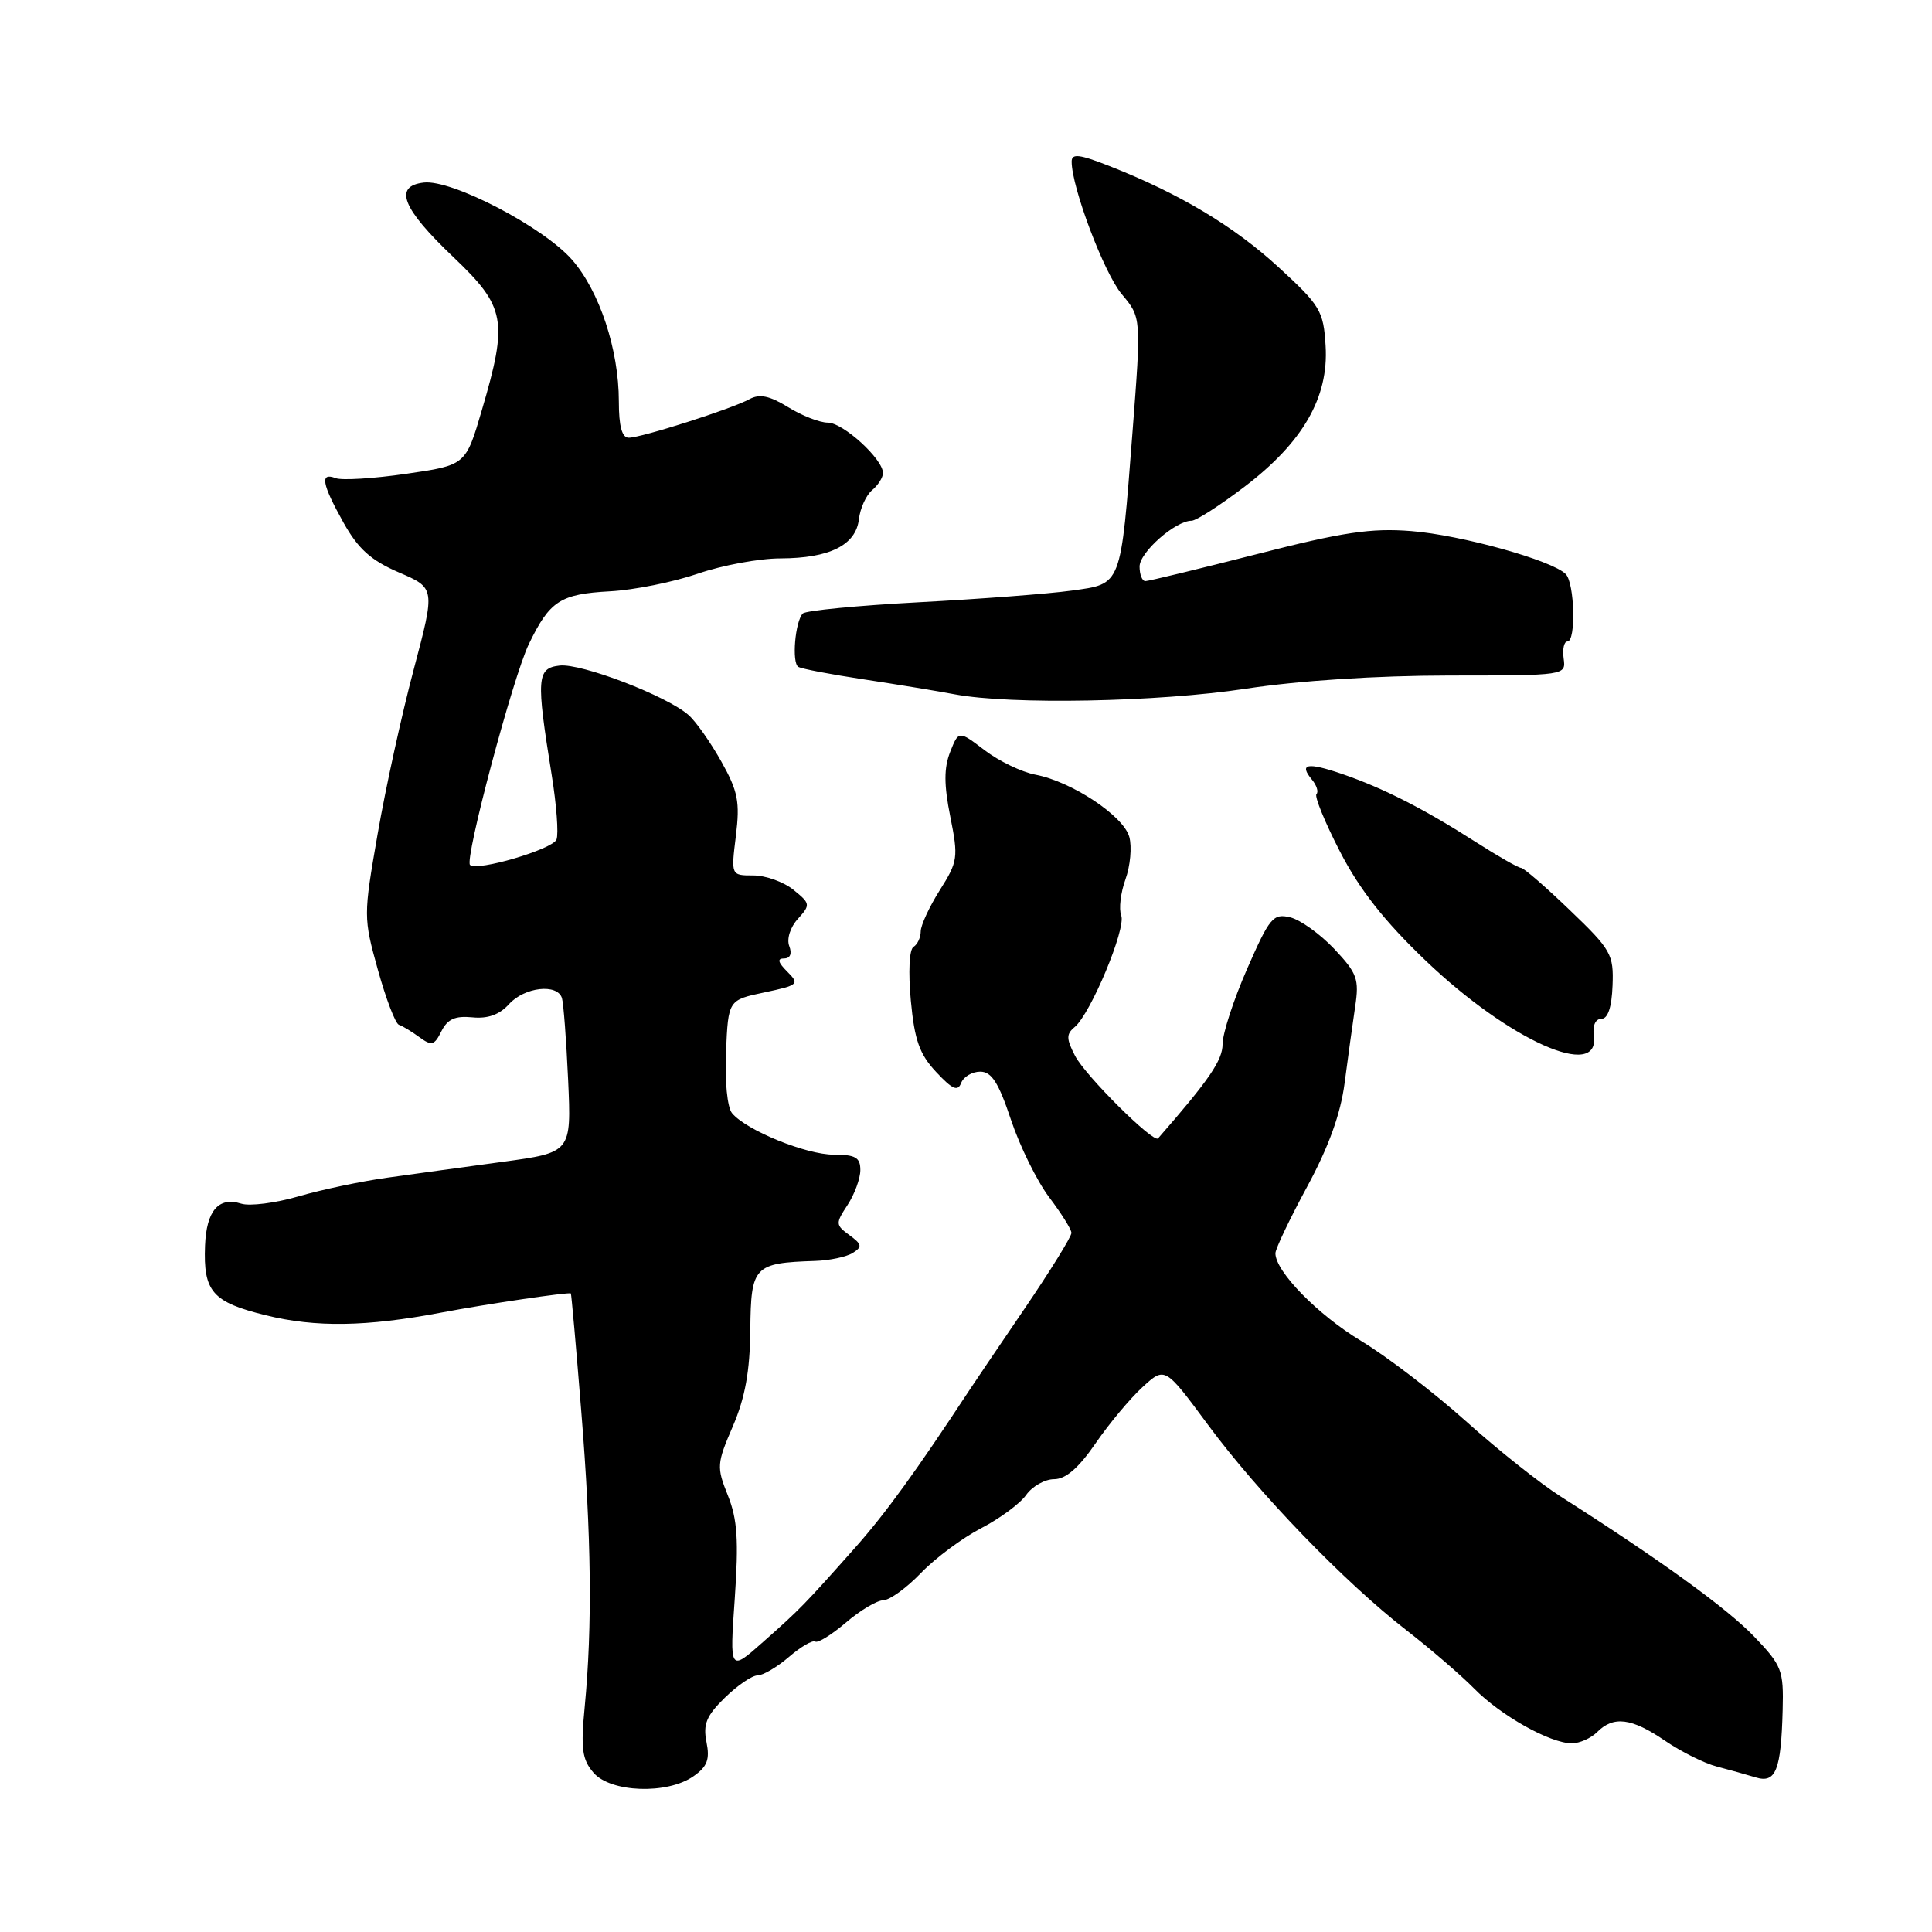 <?xml version="1.0" encoding="UTF-8" standalone="no"?>
<!DOCTYPE svg PUBLIC "-//W3C//DTD SVG 1.1//EN" "http://www.w3.org/Graphics/SVG/1.1/DTD/svg11.dtd" >
<svg xmlns="http://www.w3.org/2000/svg" xmlns:xlink="http://www.w3.org/1999/xlink" version="1.1" viewBox="0 0 256 256">
 <g >
 <path fill="currentColor"
d=" M 91.88 235.37 C 93.72 234.09 94.08 233.14 93.61 230.82 C 93.14 228.46 93.61 227.34 96.05 224.95 C 97.71 223.33 99.66 222.00 100.38 222.00 C 101.10 222.00 102.97 220.90 104.53 219.56 C 106.10 218.21 107.67 217.29 108.03 217.52 C 108.38 217.74 110.21 216.60 112.09 215.00 C 113.96 213.39 116.20 212.06 117.05 212.04 C 117.91 212.02 120.16 210.38 122.05 208.41 C 123.95 206.44 127.53 203.78 130.00 202.50 C 132.47 201.22 135.16 199.24 135.97 198.09 C 136.78 196.94 138.45 196.00 139.67 196.00 C 141.21 196.00 142.92 194.52 145.17 191.25 C 146.96 188.64 149.77 185.28 151.40 183.79 C 154.36 181.08 154.36 181.08 160.06 188.79 C 166.76 197.85 178.17 209.66 186.34 216.00 C 189.53 218.47 193.57 221.96 195.32 223.73 C 198.84 227.32 205.41 231.00 208.28 231.00 C 209.31 231.00 210.82 230.32 211.64 229.50 C 213.81 227.33 216.20 227.64 220.61 230.65 C 222.75 232.11 225.85 233.66 227.50 234.08 C 229.15 234.51 231.47 235.16 232.65 235.52 C 235.30 236.33 236.00 234.58 236.21 226.60 C 236.35 221.30 236.11 220.69 232.43 216.85 C 228.85 213.11 219.99 206.70 206.85 198.33 C 204.11 196.59 198.41 192.07 194.19 188.27 C 189.96 184.48 183.74 179.72 180.37 177.69 C 174.63 174.23 169.00 168.48 169.00 166.07 C 169.00 165.48 170.89 161.52 173.20 157.25 C 176.06 151.97 177.64 147.59 178.17 143.50 C 178.60 140.20 179.23 135.66 179.56 133.42 C 180.12 129.74 179.84 128.97 176.79 125.73 C 174.92 123.76 172.29 121.87 170.95 121.55 C 168.70 121.01 168.23 121.58 165.25 128.38 C 163.46 132.46 162.00 136.94 162.00 138.34 C 162.00 140.49 160.22 143.09 153.45 150.84 C 152.85 151.52 143.81 142.53 142.45 139.90 C 141.28 137.64 141.27 137.02 142.40 136.09 C 144.52 134.32 149.23 123.04 148.57 121.31 C 148.23 120.45 148.49 118.29 149.13 116.52 C 149.77 114.75 150.00 112.22 149.64 110.90 C 148.89 108.12 142.01 103.56 137.20 102.65 C 135.39 102.31 132.36 100.85 130.47 99.41 C 127.03 96.79 127.03 96.79 125.90 99.64 C 125.07 101.77 125.07 103.97 125.92 108.22 C 127.00 113.62 126.93 114.16 124.53 117.95 C 123.14 120.15 122.00 122.62 122.00 123.42 C 122.00 124.22 121.57 125.15 121.04 125.47 C 120.48 125.82 120.34 128.80 120.69 132.59 C 121.18 137.83 121.84 139.69 124.05 142.05 C 126.20 144.35 126.91 144.67 127.36 143.49 C 127.68 142.67 128.81 142.00 129.89 142.00 C 131.39 142.00 132.32 143.45 133.96 148.38 C 135.13 151.88 137.40 156.49 139.01 158.63 C 140.62 160.76 141.96 162.89 141.97 163.36 C 141.99 163.84 139.19 168.36 135.75 173.42 C 132.31 178.47 129.05 183.29 128.50 184.13 C 121.38 194.96 117.36 200.51 113.33 205.05 C 106.56 212.67 106.04 213.21 101.09 217.59 C 96.68 221.50 96.68 221.50 97.36 211.81 C 97.89 204.10 97.71 201.31 96.45 198.16 C 94.94 194.39 94.97 193.94 97.11 188.98 C 98.74 185.18 99.37 181.69 99.42 176.18 C 99.51 167.76 99.89 167.35 108.00 167.08 C 109.92 167.02 112.17 166.54 113.00 166.02 C 114.28 165.21 114.22 164.88 112.55 163.66 C 110.71 162.31 110.69 162.12 112.31 159.66 C 113.24 158.23 114.00 156.15 114.00 155.04 C 114.00 153.37 113.35 153.00 110.49 153.00 C 106.81 153.00 98.88 149.77 97.00 147.50 C 96.37 146.74 96.03 143.29 96.20 139.34 C 96.50 132.51 96.50 132.51 101.28 131.50 C 105.82 130.54 105.97 130.40 104.31 128.74 C 103.08 127.51 102.96 127.00 103.89 127.00 C 104.71 127.00 104.97 126.37 104.58 125.36 C 104.22 124.42 104.71 122.87 105.72 121.76 C 107.41 119.89 107.39 119.73 105.13 117.90 C 103.84 116.86 101.45 116.00 99.82 116.00 C 96.86 116.00 96.86 116.00 97.51 110.75 C 98.06 106.25 97.79 104.85 95.58 100.91 C 94.16 98.38 92.22 95.61 91.25 94.76 C 88.41 92.23 77.02 87.86 74.15 88.19 C 71.12 88.54 71.03 89.83 73.10 102.68 C 73.74 106.64 74.03 110.49 73.74 111.24 C 73.24 112.54 63.17 115.50 62.28 114.61 C 61.53 113.87 67.98 89.66 70.08 85.33 C 72.85 79.61 74.23 78.71 80.85 78.35 C 84.00 78.18 89.22 77.13 92.45 76.02 C 95.67 74.91 100.61 73.99 103.41 73.99 C 109.94 73.97 113.41 72.23 113.81 68.80 C 113.98 67.34 114.77 65.61 115.56 64.95 C 116.35 64.29 117.00 63.27 117.00 62.68 C 117.00 60.83 111.71 56.00 109.68 56.00 C 108.61 56.00 106.25 55.08 104.43 53.95 C 101.97 52.44 100.65 52.16 99.31 52.89 C 96.94 54.19 84.98 58.00 83.31 58.00 C 82.41 58.00 82.00 56.48 82.00 53.18 C 82.00 46.33 79.43 38.56 75.79 34.41 C 71.98 30.07 59.87 23.76 56.16 24.19 C 52.11 24.66 53.28 27.61 60.10 34.09 C 67.00 40.66 67.34 42.48 63.85 54.34 C 61.71 61.64 61.71 61.64 53.84 62.78 C 49.52 63.41 45.31 63.67 44.49 63.36 C 42.36 62.54 42.64 64.10 45.52 69.26 C 47.47 72.74 49.15 74.25 52.86 75.85 C 57.68 77.92 57.68 77.92 54.82 88.71 C 53.24 94.64 51.09 104.45 50.04 110.50 C 48.15 121.37 48.15 121.59 50.07 128.50 C 51.14 132.35 52.39 135.63 52.86 135.79 C 53.33 135.94 54.55 136.68 55.57 137.43 C 57.20 138.62 57.56 138.52 58.49 136.64 C 59.30 135.03 60.31 134.58 62.58 134.80 C 64.63 135.01 66.19 134.45 67.45 133.05 C 69.50 130.79 73.84 130.29 74.46 132.25 C 74.67 132.94 75.04 137.82 75.28 143.11 C 75.71 152.71 75.71 152.71 66.60 153.95 C 61.60 154.63 54.72 155.57 51.31 156.05 C 47.91 156.52 42.63 157.63 39.57 158.52 C 36.51 159.41 33.09 159.85 31.96 159.49 C 28.97 158.54 27.35 160.42 27.17 165.06 C 26.93 171.16 28.14 172.54 35.22 174.28 C 41.83 175.91 48.54 175.81 58.50 173.92 C 64.46 172.79 75.38 171.18 75.64 171.39 C 75.71 171.45 76.34 178.47 77.02 187.00 C 78.37 203.61 78.50 215.50 77.48 226.14 C 76.94 231.71 77.13 233.13 78.64 234.89 C 80.90 237.53 88.41 237.80 91.88 235.37 Z  M 211.19 137.25 C 211.00 135.90 211.40 135.00 212.19 135.00 C 213.05 135.00 213.56 133.48 213.67 130.60 C 213.83 126.45 213.50 125.86 208.01 120.60 C 204.81 117.52 201.90 115.00 201.55 115.00 C 201.19 115.00 198.48 113.45 195.51 111.55 C 188.65 107.16 183.31 104.44 177.88 102.57 C 173.22 100.97 172.07 101.18 173.85 103.32 C 174.47 104.07 174.74 104.93 174.44 105.22 C 174.15 105.52 175.55 108.95 177.56 112.85 C 180.17 117.91 183.44 122.06 188.93 127.31 C 199.97 137.86 212.02 143.24 211.19 137.25 Z  M 165.06 91.26 C 172.16 90.18 182.38 89.52 192.00 89.51 C 207.50 89.50 207.50 89.50 207.19 87.25 C 207.02 86.01 207.24 85.00 207.69 85.00 C 208.85 85.00 208.65 77.25 207.46 76.06 C 205.64 74.24 193.59 70.89 187.00 70.37 C 181.69 69.95 177.95 70.50 166.52 73.43 C 158.83 75.39 152.19 77.00 151.77 77.00 C 151.34 77.00 151.00 76.13 151.00 75.07 C 151.00 73.18 155.75 69.00 157.89 69.00 C 158.49 69.00 161.65 66.97 164.91 64.49 C 172.64 58.61 176.07 52.66 175.65 45.84 C 175.37 41.18 174.96 40.50 169.42 35.41 C 163.48 29.96 156.32 25.67 147.00 22.00 C 143.03 20.44 142.00 20.31 142.00 21.41 C 142.00 24.83 146.30 36.20 148.64 38.98 C 151.23 42.06 151.23 42.06 150.06 57.28 C 148.47 77.87 148.68 77.33 141.98 78.26 C 138.97 78.68 129.88 79.37 121.79 79.80 C 113.70 80.23 106.77 80.90 106.38 81.29 C 105.36 82.31 104.89 87.82 105.78 88.36 C 106.19 88.62 110.12 89.37 114.52 90.03 C 118.91 90.70 124.30 91.58 126.50 92.00 C 133.94 93.40 153.44 93.03 165.06 91.26 Z "/>
</g>
</svg>